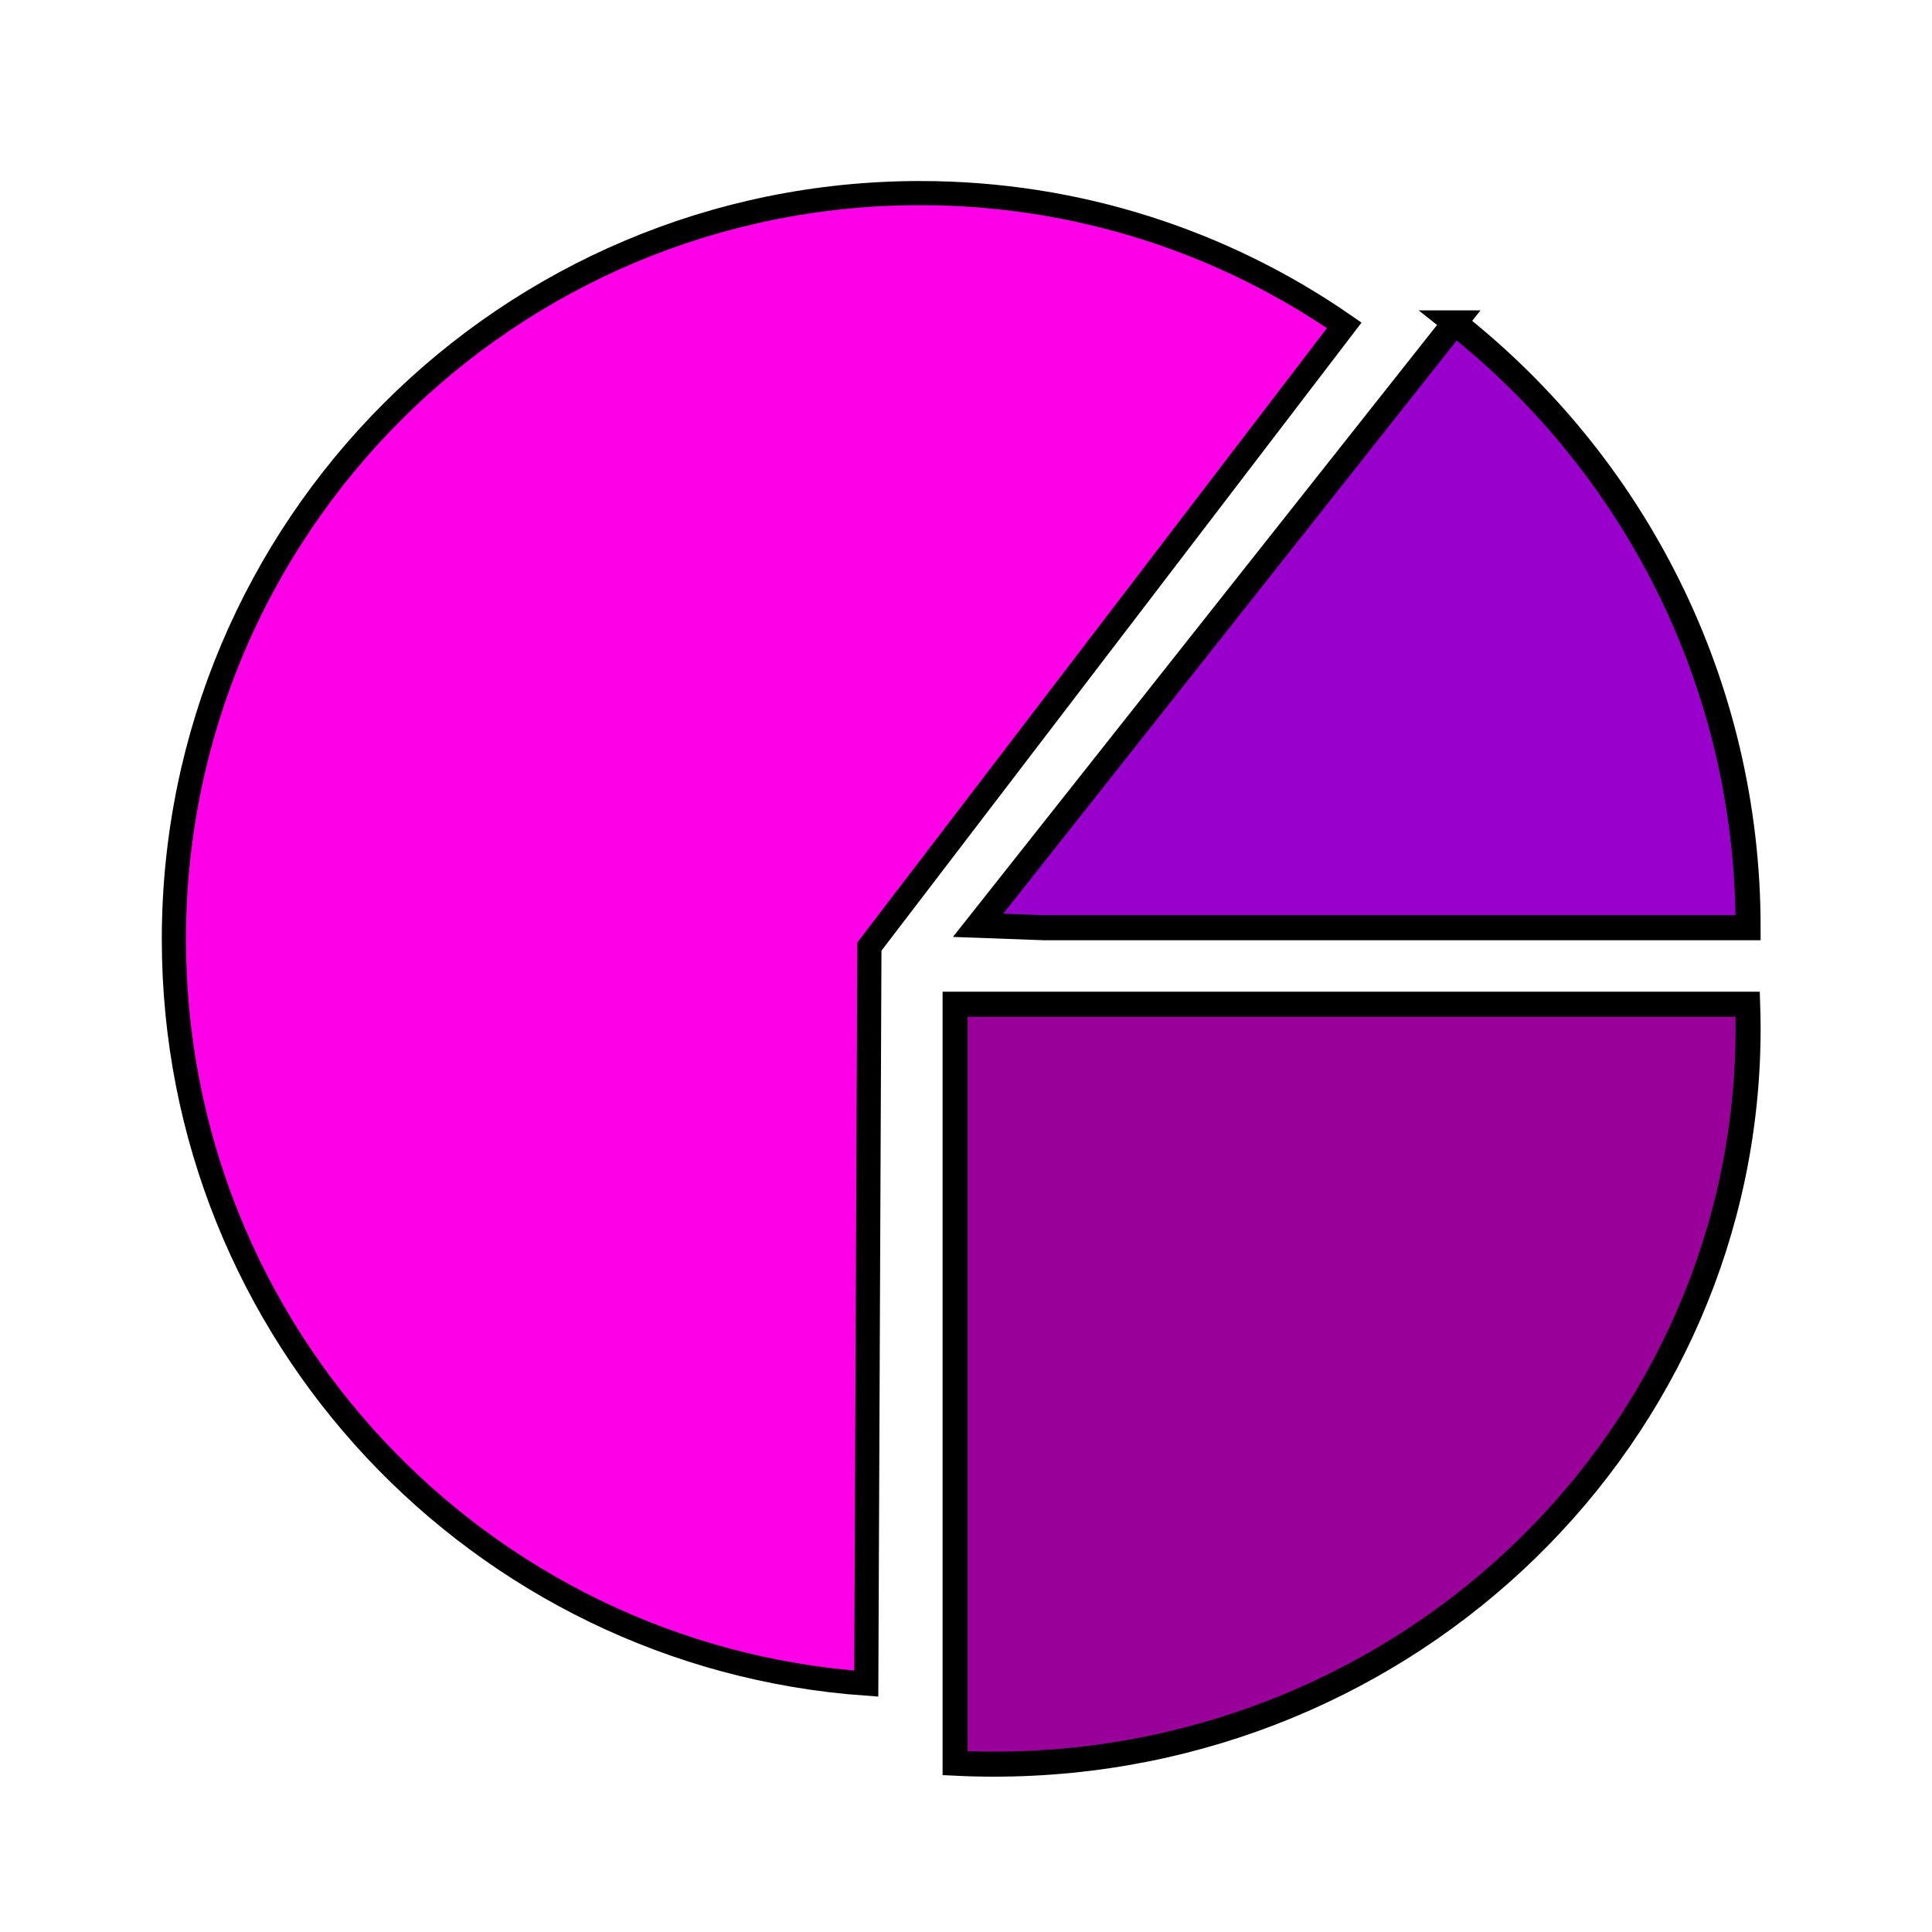 <?xml version="1.0" encoding="UTF-8"?>
<!DOCTYPE svg PUBLIC "-//W3C//DTD SVG 1.1//EN" "http://www.w3.org/Graphics/SVG/1.1/DTD/svg11.dtd">
<!-- Creator: CorelDRAW 2019 (64 Bit Versão de avaliação) -->
<svg xmlns="http://www.w3.org/2000/svg" xml:space="preserve" width="67.733mm" height="67.733mm" version="1.1" style="shape-rendering:geometricPrecision; text-rendering:geometricPrecision; image-rendering:optimizeQuality; fill-rule:evenodd; clip-rule:evenodd"
viewBox="0 0 6773.32 6773.32"
 xmlns:xlink="http://www.w3.org/1999/xlink">
 <defs>
  <style type="text/css">
   <![CDATA[
    .str0 {stroke:black;stroke-width:84.67;stroke-miterlimit:22.926}
    .str1 {stroke:black;stroke-width:87.71;stroke-miterlimit:22.926}
    .fil2 {fill:#990099}
    .fil1 {fill:#9900CC}
    .fil0 {fill:#FE00E8}
   ]]>
  </style>
 </defs>
 <g id="Camada_x0020_1">
  <g id="_1595470928864">
   <path class="fil0 str0" d="M3225.79 676.97c552.41,0 1064.71,171.36 1486.98,463.61l-1664.78 2177.99 -10.95 2583.97c-1356.77,-96.74 -2427.45,-1227.96 -2427.45,-2609.37 0,-1444.89 1171.31,-2616.2 2616.2,-2616.2z"/>
   <path class="fil1 str1" d="M5099.84 1131.92c626.57,494.38 1028.82,1260.48 1028.82,2120.55l-2469.45 0 -230.22 -8.44 1670.85 -2112.11z"/>
   <path class="fil2 str1" d="M3348.46 3520.69l2778.63 0c0.93,28.08 1.57,56.23 1.57,84.53 0,1424.72 -1183.79,2579.68 -2644.07,2579.68 -45.66,0 -91.05,-1.13 -136.13,-3.35l0 -2660.86z"/>
  </g>
 </g>
</svg>
